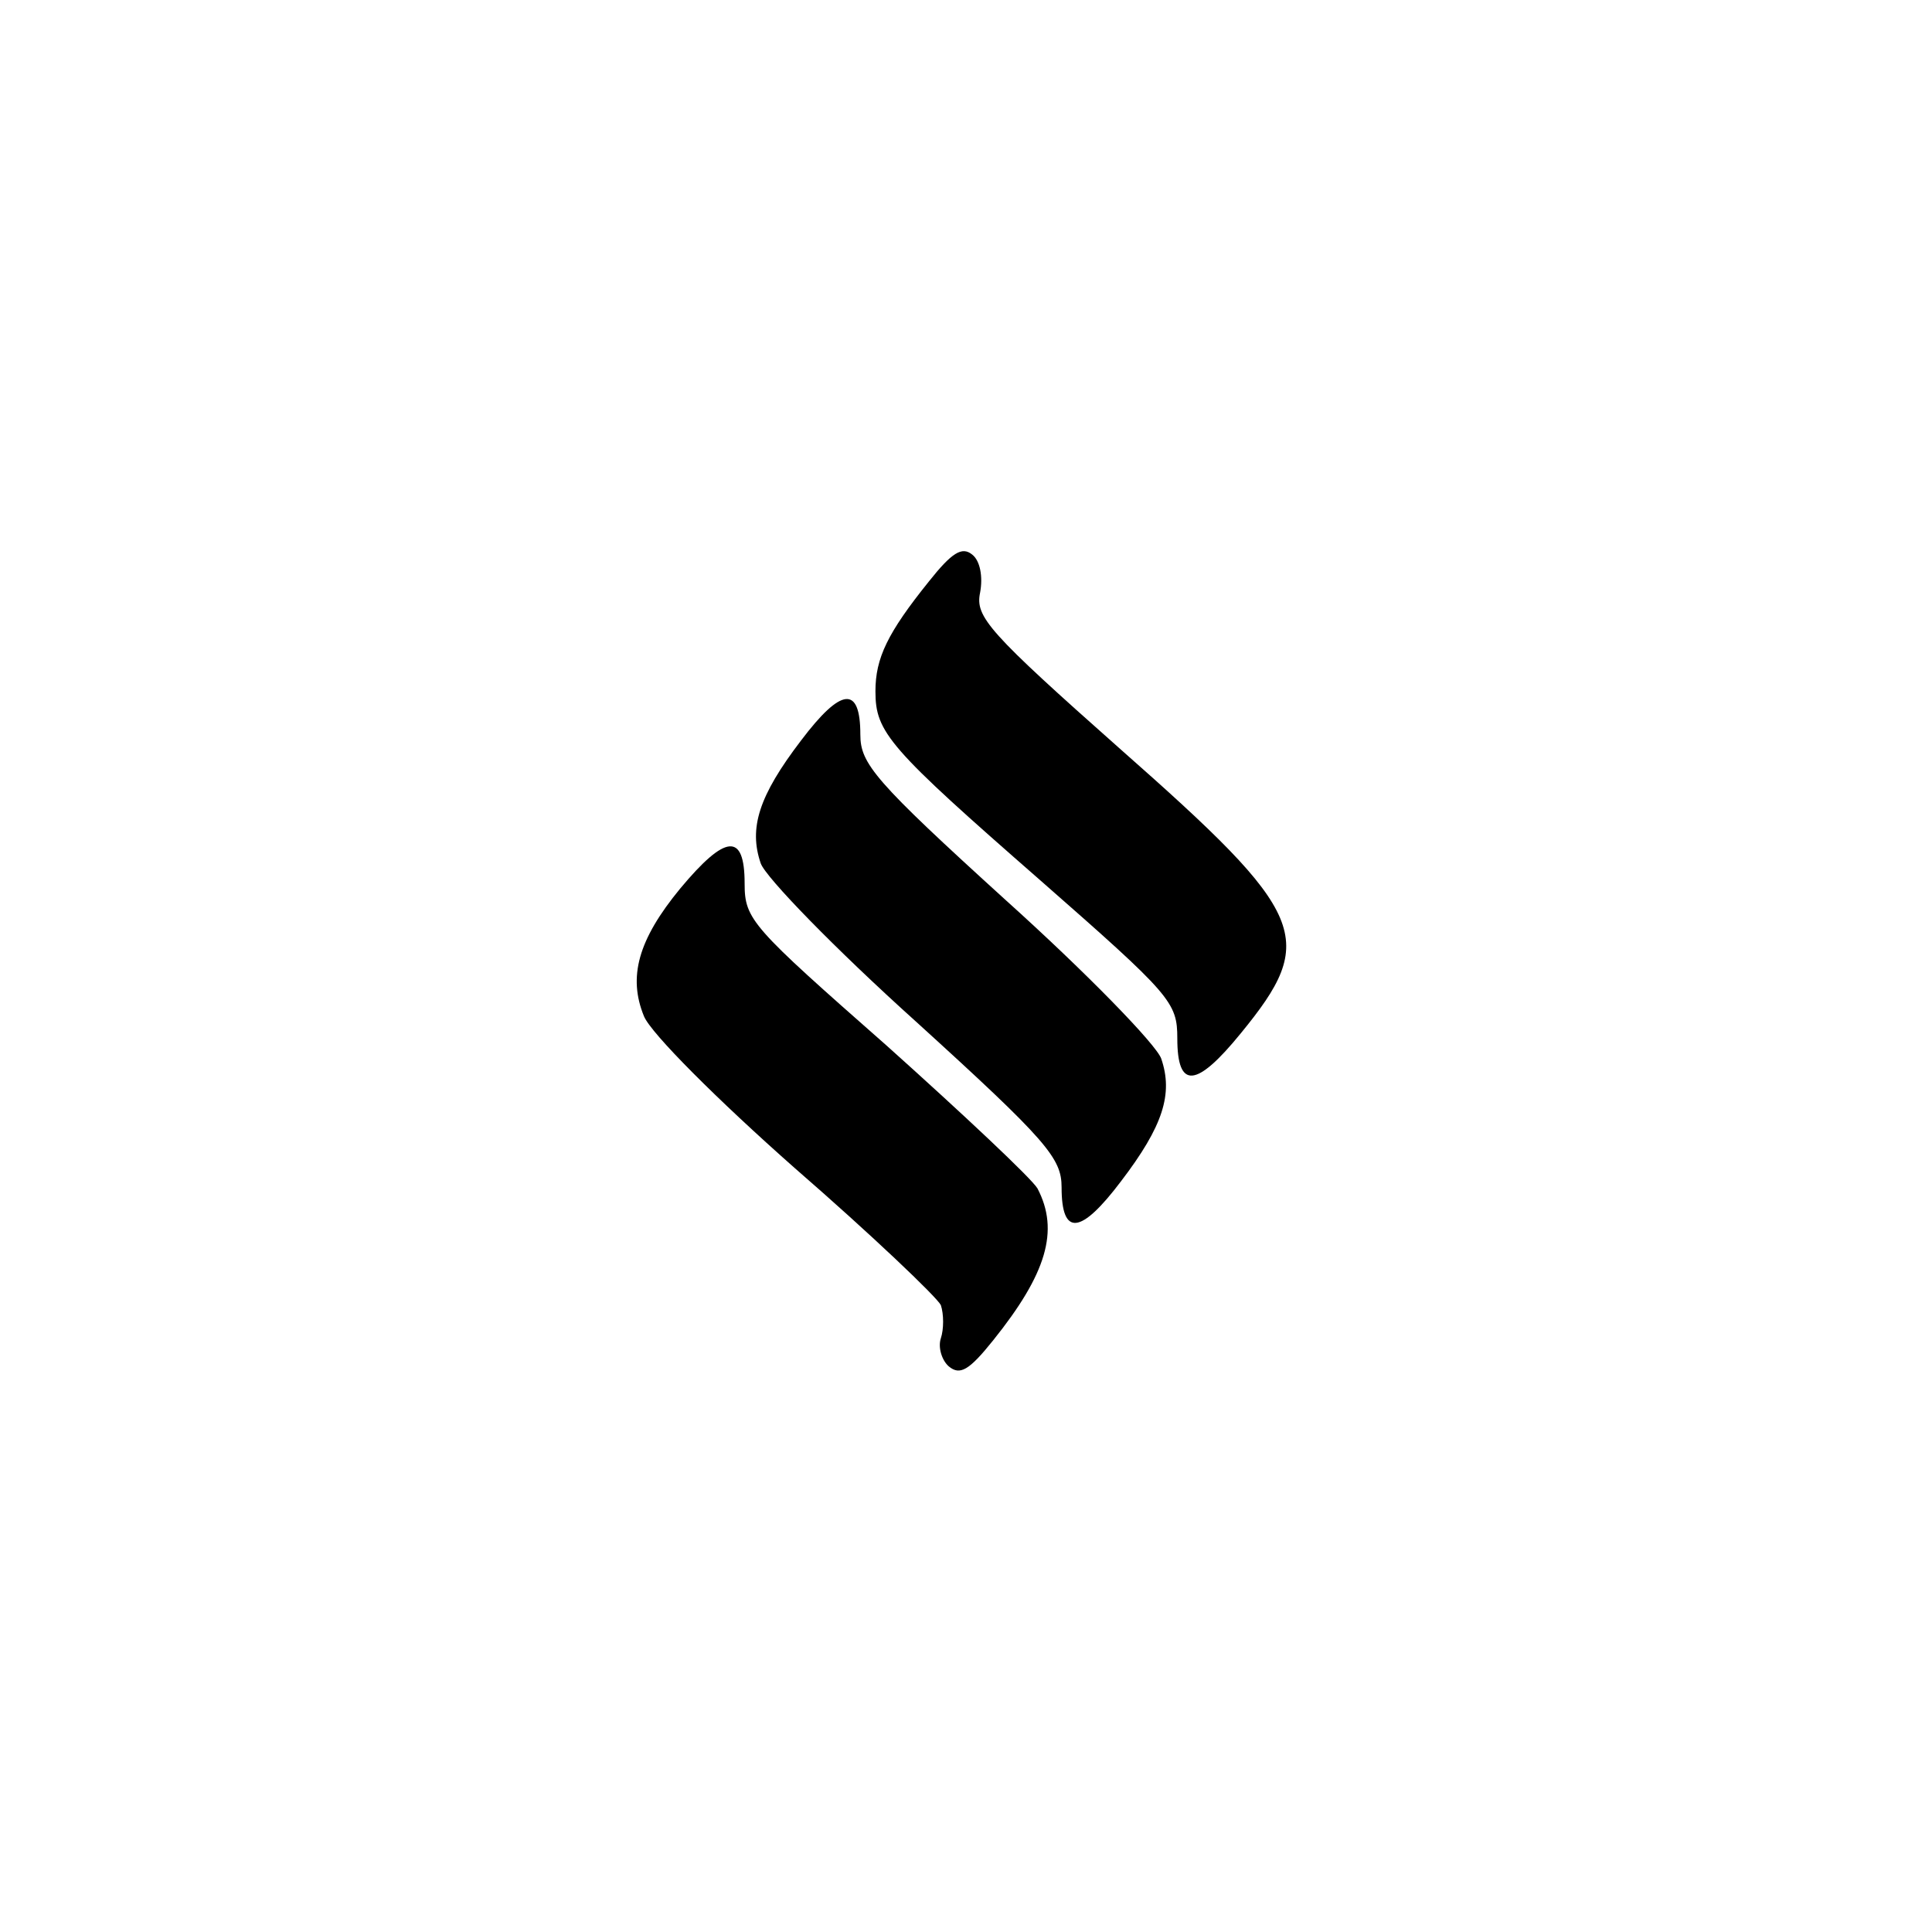 <?xml version="1.0" standalone="no"?>
<!DOCTYPE svg PUBLIC "-//W3C//DTD SVG 20010904//EN"
 "http://www.w3.org/TR/2001/REC-SVG-20010904/DTD/svg10.dtd">
<svg version="1.0" xmlns="http://www.w3.org/2000/svg"
 width="192pt" height="192pt" viewBox="0 0 192 192"
 preserveAspectRatio="xMidYMid meet">
<g transform="translate(0,192) scale(0.1,-0.1)"
fill="#000000" stroke="none">
811 c445 -92 729 -532 635 -987 -62 -301 -295 -546 -601 -630 -91 -26 -329
-26 -420 0 -291 80 -516 305 -596 596 -26 91 -26 329 0 420 120 433 542 692
982 601z"/>
<path d="M923 1342 c-41 -51 -53 -76 -53 -109 0 -41 13 -56 164 -188 130 -114
136 -121 136 -157 0 -51 19 -49 63 5 77 94 67 118 -119 282 -132 117 -145 132
-140 156 3 16 0 32 -8 38 -10 8 -20 2 -43 -27z"/>
<path d="M796 1184 c-42 -55 -52 -87 -40 -122 5 -14 74 -85 154 -157 131 -119
145 -136 145 -165 0 -49 19 -47 59 6 42 55 52 87 40 122 -5 14 -74 85 -154
157 -131 119 -145 136 -145 165 0 49 -19 47 -59 -6z"/>
<path d="M676 1037 c-42 -51 -52 -88 -36 -127 7 -17 73 -83 150 -151 76 -66
141 -128 145 -136 3 -9 3 -24 0 -33 -3 -9 1 -22 8 -28 11 -9 20 -4 44 26 53
66 66 109 44 151 -6 10 -73 73 -150 142 -134 118 -141 125 -141 161 0 51 -19
49 -64 -5z"/>
</g>
</svg>
